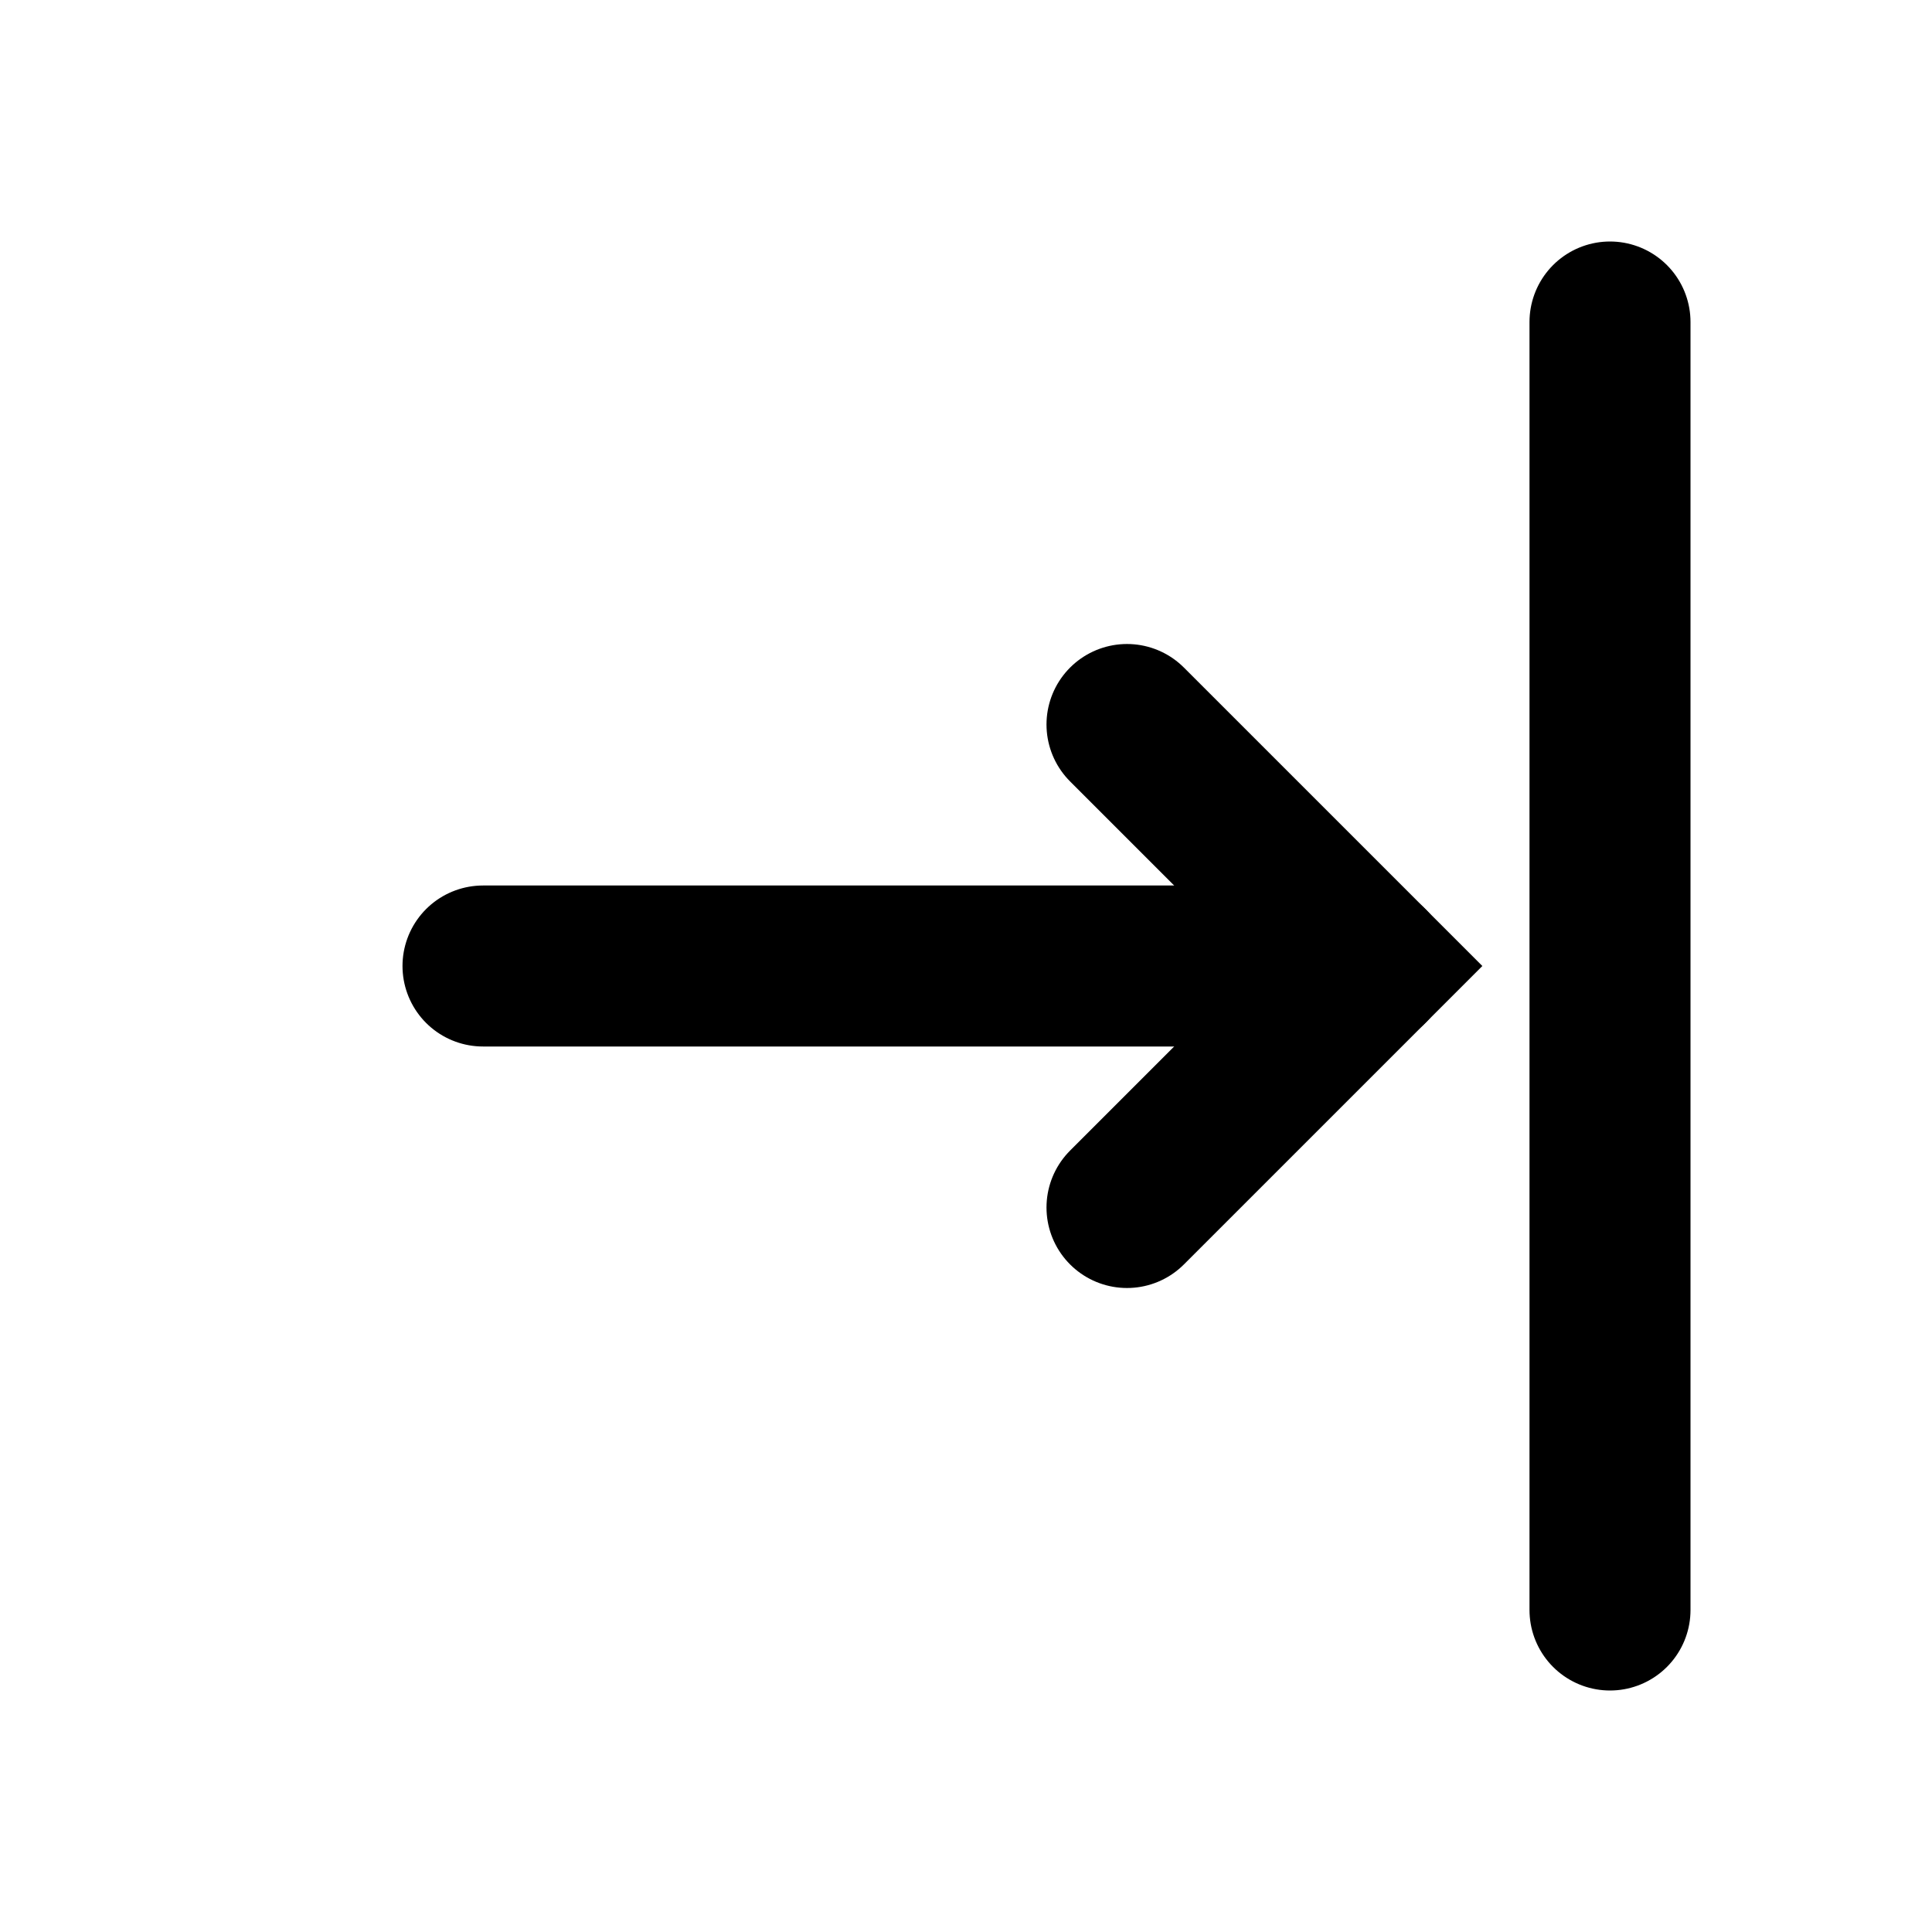 <svg xmlns="http://www.w3.org/2000/svg" fill="none" stroke="currentColor" viewBox="0 0 24 24">
  <g  stroke-linecap="round" stroke-width="2">
    <path d="M20 4v16"/>
    <path d="M17 12H6"/>
    <path d="M14 9l3 3-3 3"/>
  </g>
</svg>
